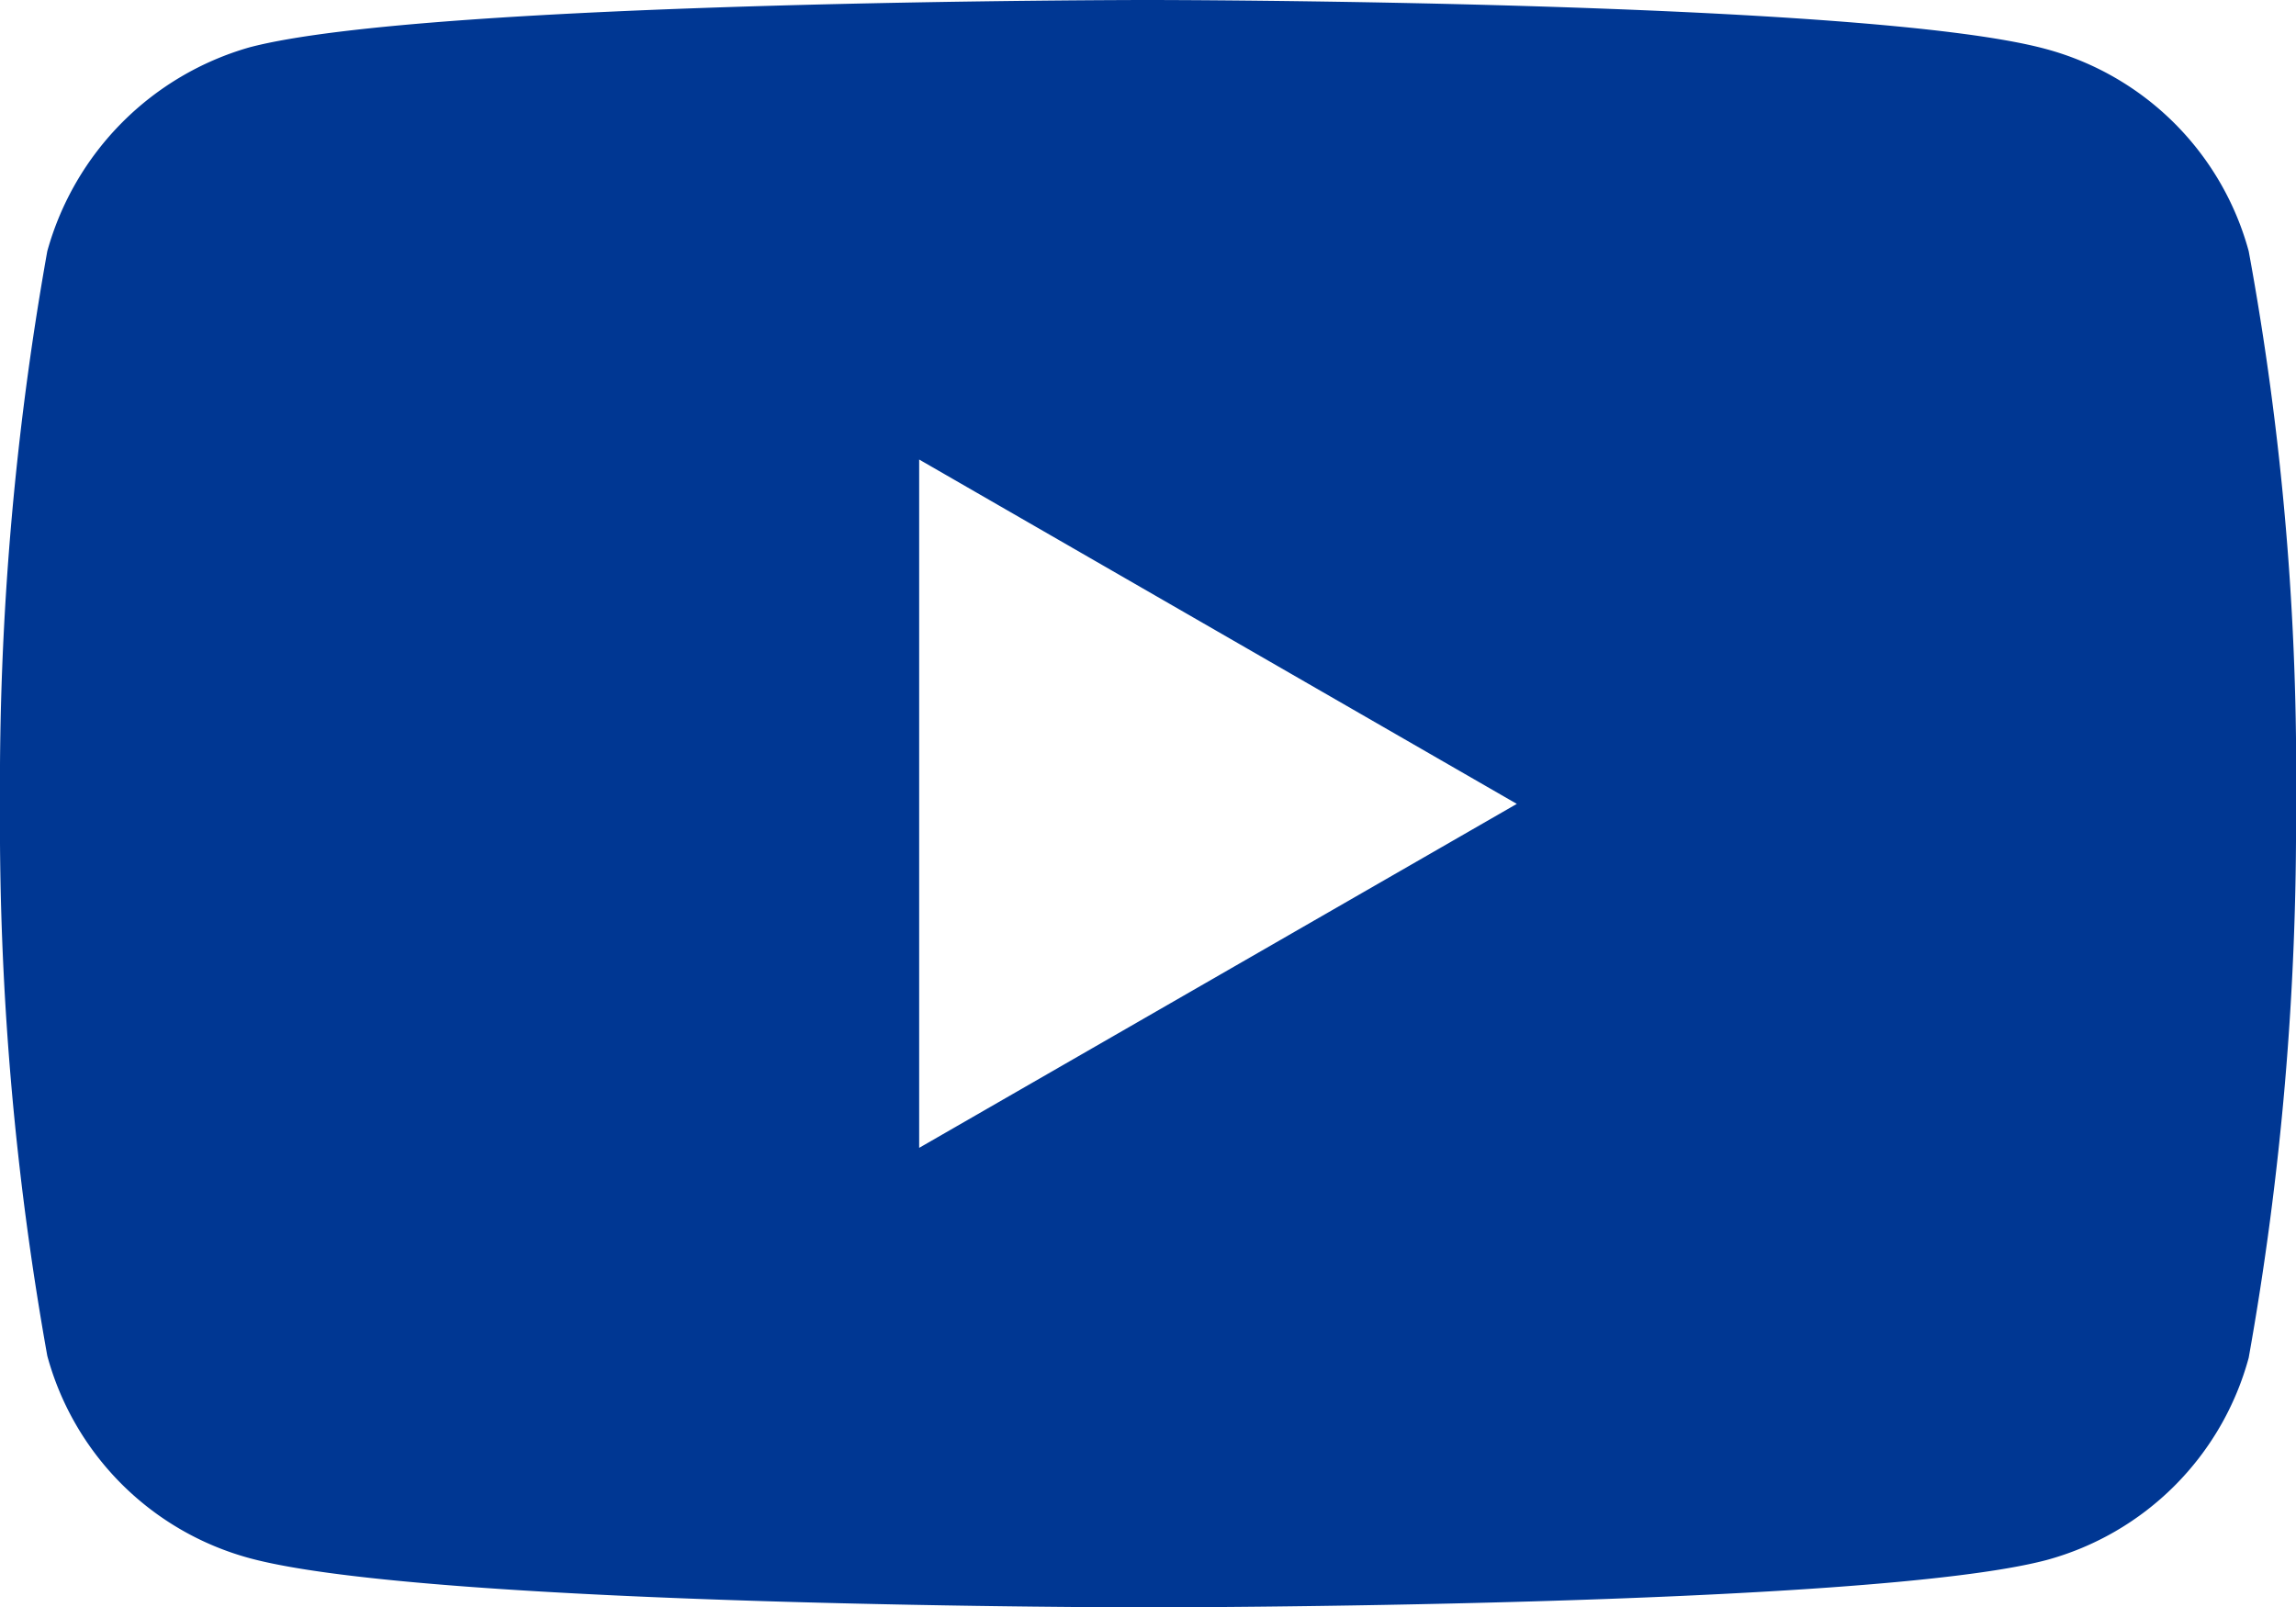 <svg xmlns="http://www.w3.org/2000/svg" width="30" height="21.005" viewBox="0 0 30 21.005">
  <path id="youtube_1_" data-name="youtube (1)" d="M29.382-2.8A3.758,3.758,0,0,0,26.738-5.44C24.39-6.082,15-6.082,15-6.082s-9.39,0-11.738.618A3.835,3.835,0,0,0,.618-2.8,39.6,39.6,0,0,0,0,4.42a39.456,39.456,0,0,0,.618,7.216A3.759,3.759,0,0,0,3.262,14.28c2.372.643,11.738.643,11.738.643s9.39,0,11.738-.618a3.759,3.759,0,0,0,2.644-2.644A39.615,39.615,0,0,0,30,4.445,37.592,37.592,0,0,0,29.382-2.8ZM12.01,8.918V-.077l7.809,4.5Zm0,0" transform="translate(0 6.082)" fill="#003793"/>
</svg>